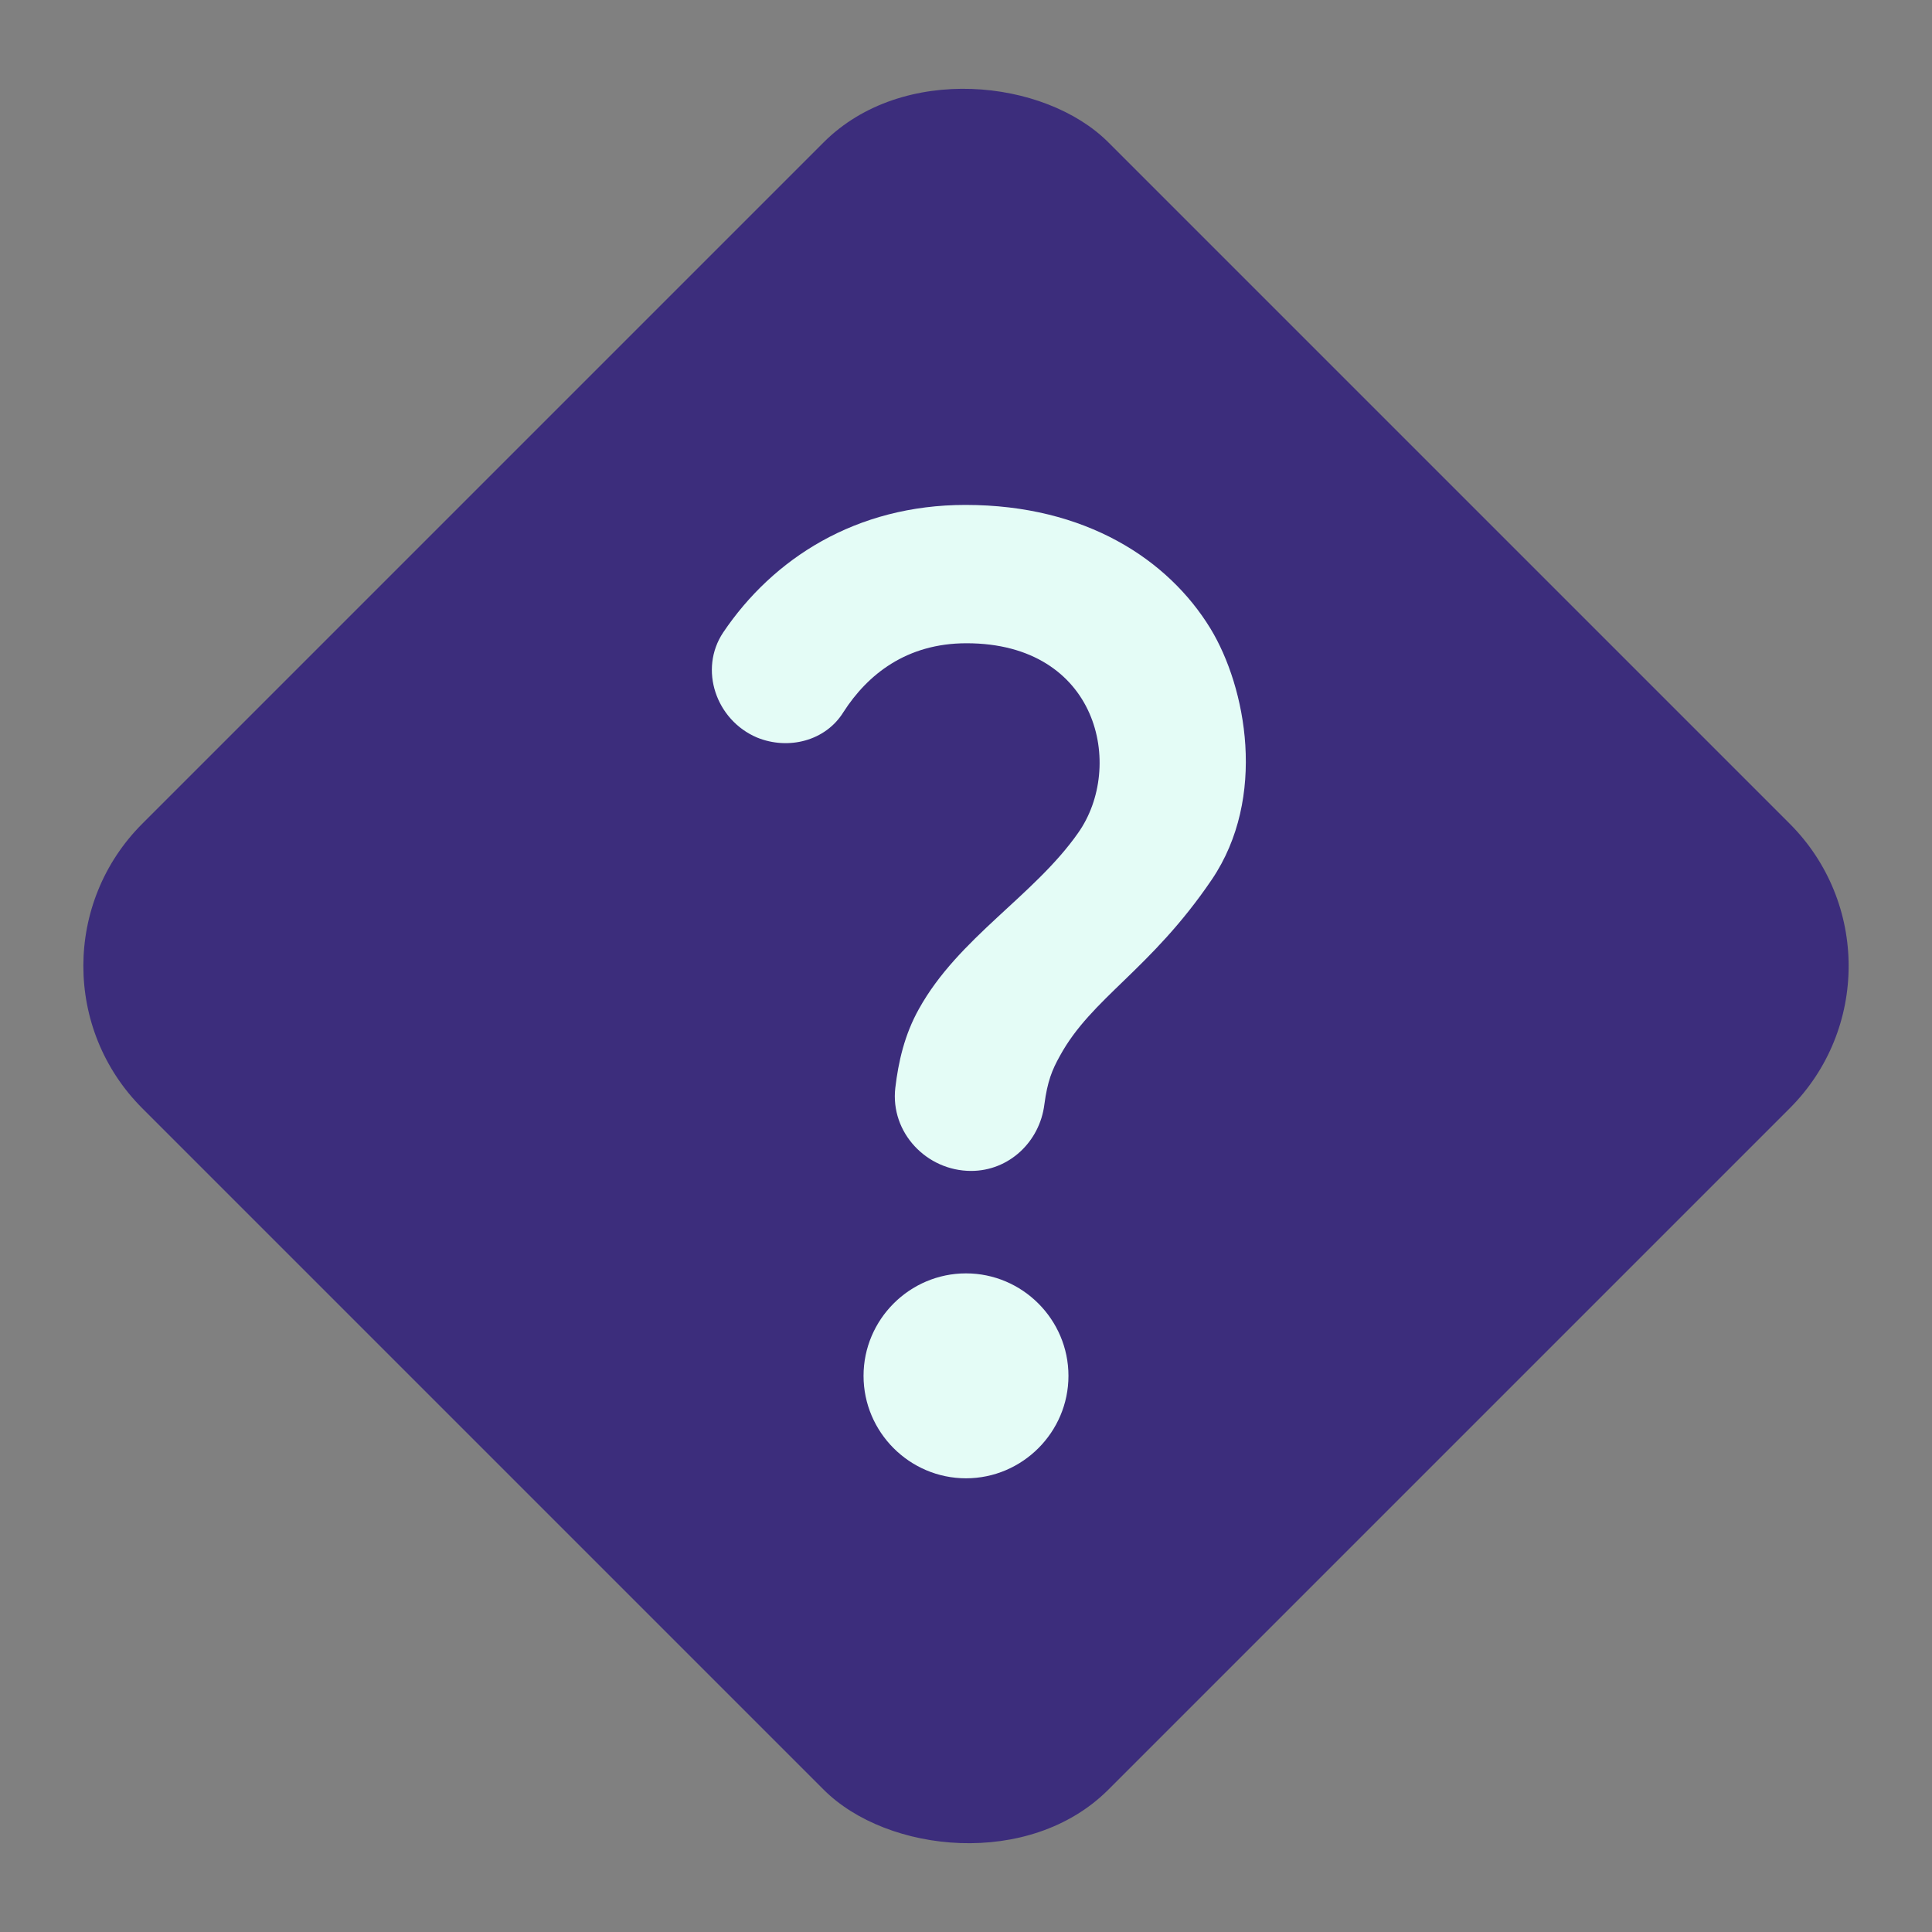 <svg width="192" height="192" viewBox="0 0 192 192" fill="none" xmlns="http://www.w3.org/2000/svg">
<rect x="0" y="0" width="192" height="192" fill="#808080" stroke="none"/>
<rect y="96" width="135.765" height="135.765" rx="20" transform="rotate(-45 0 96)" fill="#3C2D7C"/>
<g clip-path="url(#clip0_88_108)">
<path d="M75.228 73.293C71.155 71.562 69.424 66.522 71.868 62.856C76.806 55.525 85.054 50.179 95.949 50.179C107.913 50.179 116.11 55.627 120.285 62.449C123.849 68.304 125.936 79.25 120.438 87.396C114.328 96.407 108.473 99.156 105.317 104.96C104.553 106.335 104.095 107.455 103.79 109.746C103.331 113.463 100.277 116.365 96.509 116.365C92.08 116.365 88.465 112.546 88.974 108.117C89.28 105.521 89.891 102.822 91.316 100.277C95.236 93.2 102.771 89.025 107.15 82.763C111.783 76.195 109.186 63.926 96.051 63.926C90.094 63.926 86.225 67.031 83.832 70.748C82.05 73.65 78.334 74.566 75.228 73.293ZM106.182 136.729C106.182 142.33 101.6 146.912 96 146.912C90.4 146.912 85.818 142.33 85.818 136.729C85.818 131.129 90.4 126.547 96 126.547C101.6 126.547 106.182 131.129 106.182 136.729Z" fill="#E4FCF6"/>
</g>
<defs>
<clipPath id="clip0_88_108">
<rect width="122.188" height="122.188" fill="white" transform="translate(34.906 34.906)"/>
</clipPath>
</defs>
</svg>
